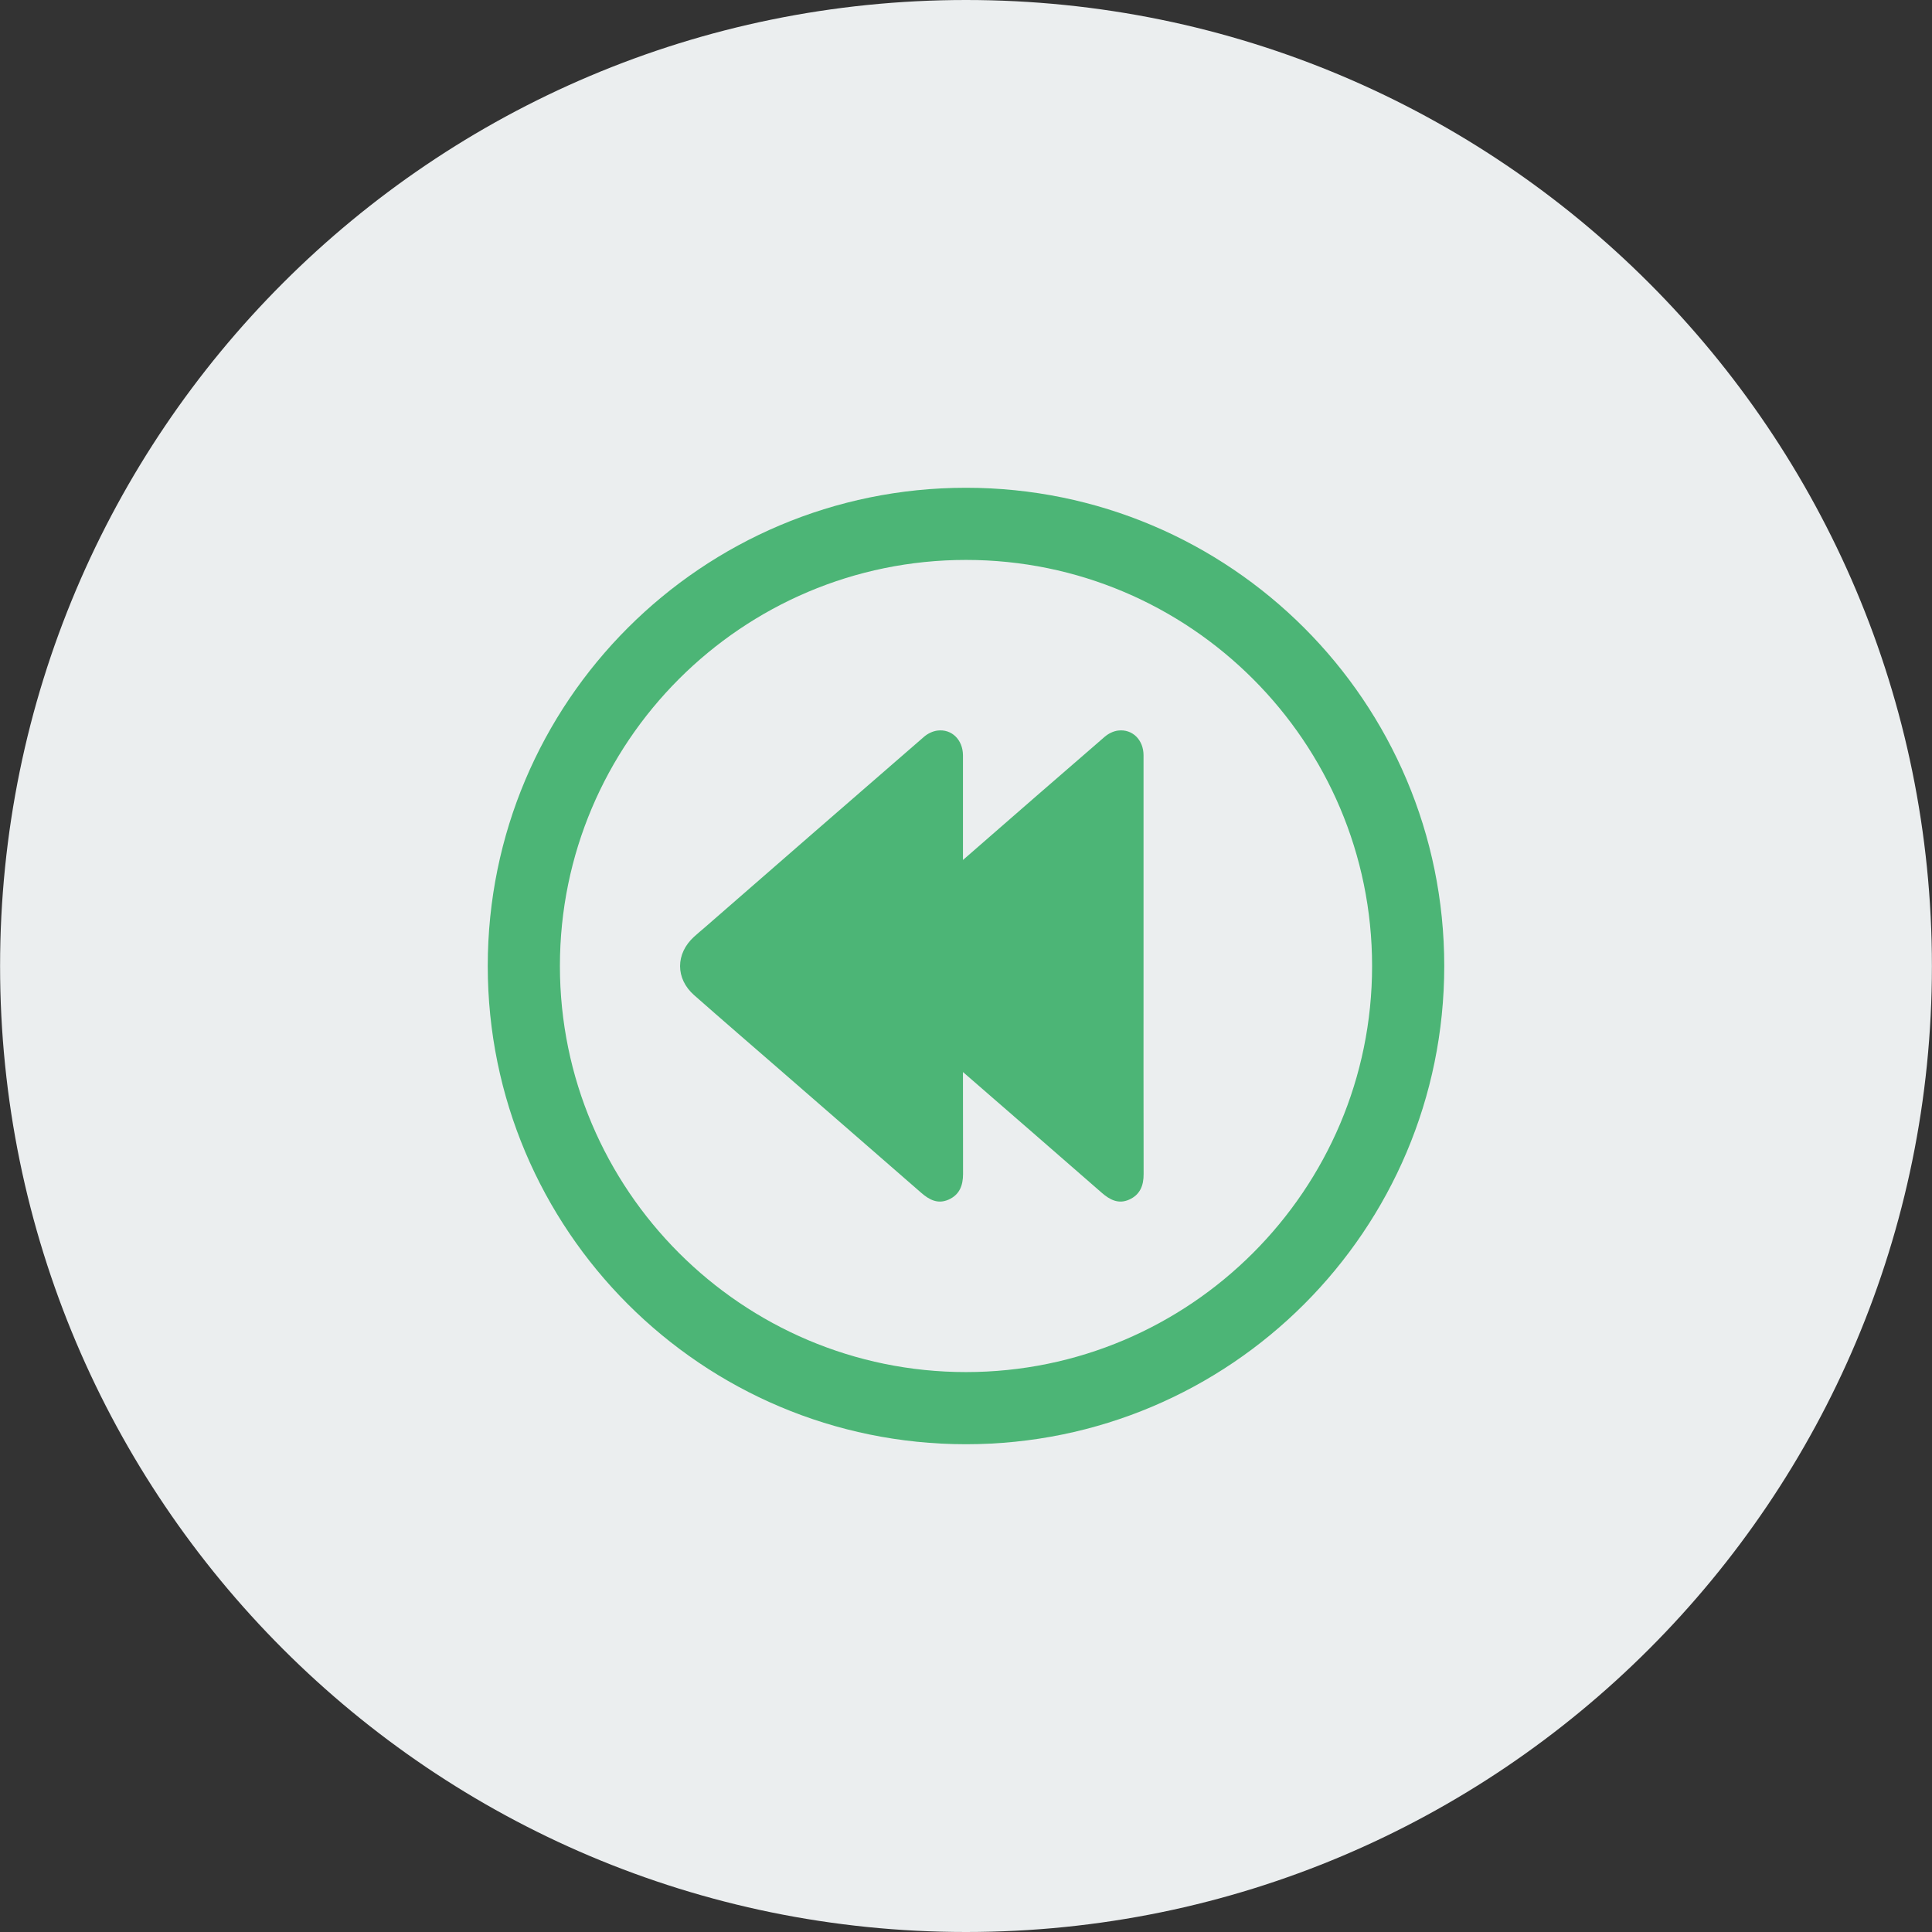 <?xml version="1.0" ?><!DOCTYPE svg  PUBLIC '-//W3C//DTD SVG 1.1//EN'  'http://www.w3.org/Graphics/SVG/1.1/DTD/svg11.dtd'><svg enable-background="new 0 0 512 512" height="512px" id="Calque_1" version="1.1" viewBox="0 0 512 512" width="512px" xml:space="preserve" xmlns="http://www.w3.org/2000/svg" xmlns:xlink="http://www.w3.org/1999/xlink"><rect x="0" y="0" width="512" height="512" fill="#333333" stroke="none"/><g><path d="M511.979,256.025C511.979,397.387,397.389,512,255.997,512C114.636,512,0.021,397.387,0.021,256.025   C0.021,114.639,114.636,0,255.997,0C397.389,0,511.979,114.639,511.979,256.025z" fill="#EBEEEF"/><g id="left"><path clip-rule="evenodd" d="M303.049,255.925c0-18.598,0-37.196,0-55.77    c0-4.074-2.95-7.024-6.75-6.549c-1.25,0.149-2.6,0.824-3.574,1.675c-12.549,10.849-25.029,21.723-37.528,32.622    c0-9.274,0-18.499,0-27.748c-0.025-4.074-2.95-7.024-6.75-6.549c-1.25,0.149-2.649,0.824-3.6,1.675    c-19.398,16.798-38.746,33.671-58.119,50.545c-0.925,0.8-1.875,1.575-2.8,2.425c-4.925,4.475-4.949,11.099,0.025,15.474    c7.575,6.674,15.199,13.248,22.798,19.848c12.449,10.849,24.922,21.648,37.372,32.521c2.149,1.875,4.424,3.075,7.249,1.825    c2.875-1.274,3.85-3.7,3.85-6.8c-0.025-8.998-0.025-18.022-0.025-27.021c12.274,10.674,24.553,21.298,36.778,31.996    c2.149,1.875,4.449,3.075,7.249,1.825c2.875-1.274,3.875-3.7,3.85-6.8C303.023,292.722,303.049,274.323,303.049,255.925z" fill="#4CB576" fill-rule="evenodd"/><path d="M255.997,148.386c59.351,0,107.621,48.27,107.621,107.614c0,59.319-48.27,107.614-107.621,107.614    c-59.344,0-107.615-48.295-107.615-107.614C148.382,196.656,196.652,148.386,255.997,148.386 M255.997,129.263    c-69.993,0-126.738,56.744-126.738,126.737s56.745,126.737,126.738,126.737c70,0,126.744-56.744,126.744-126.737    S325.996,129.263,255.997,129.263L255.997,129.263z" fill="#4CB576"/></g></g><g/><g/><g/><g/><g/><g/></svg>